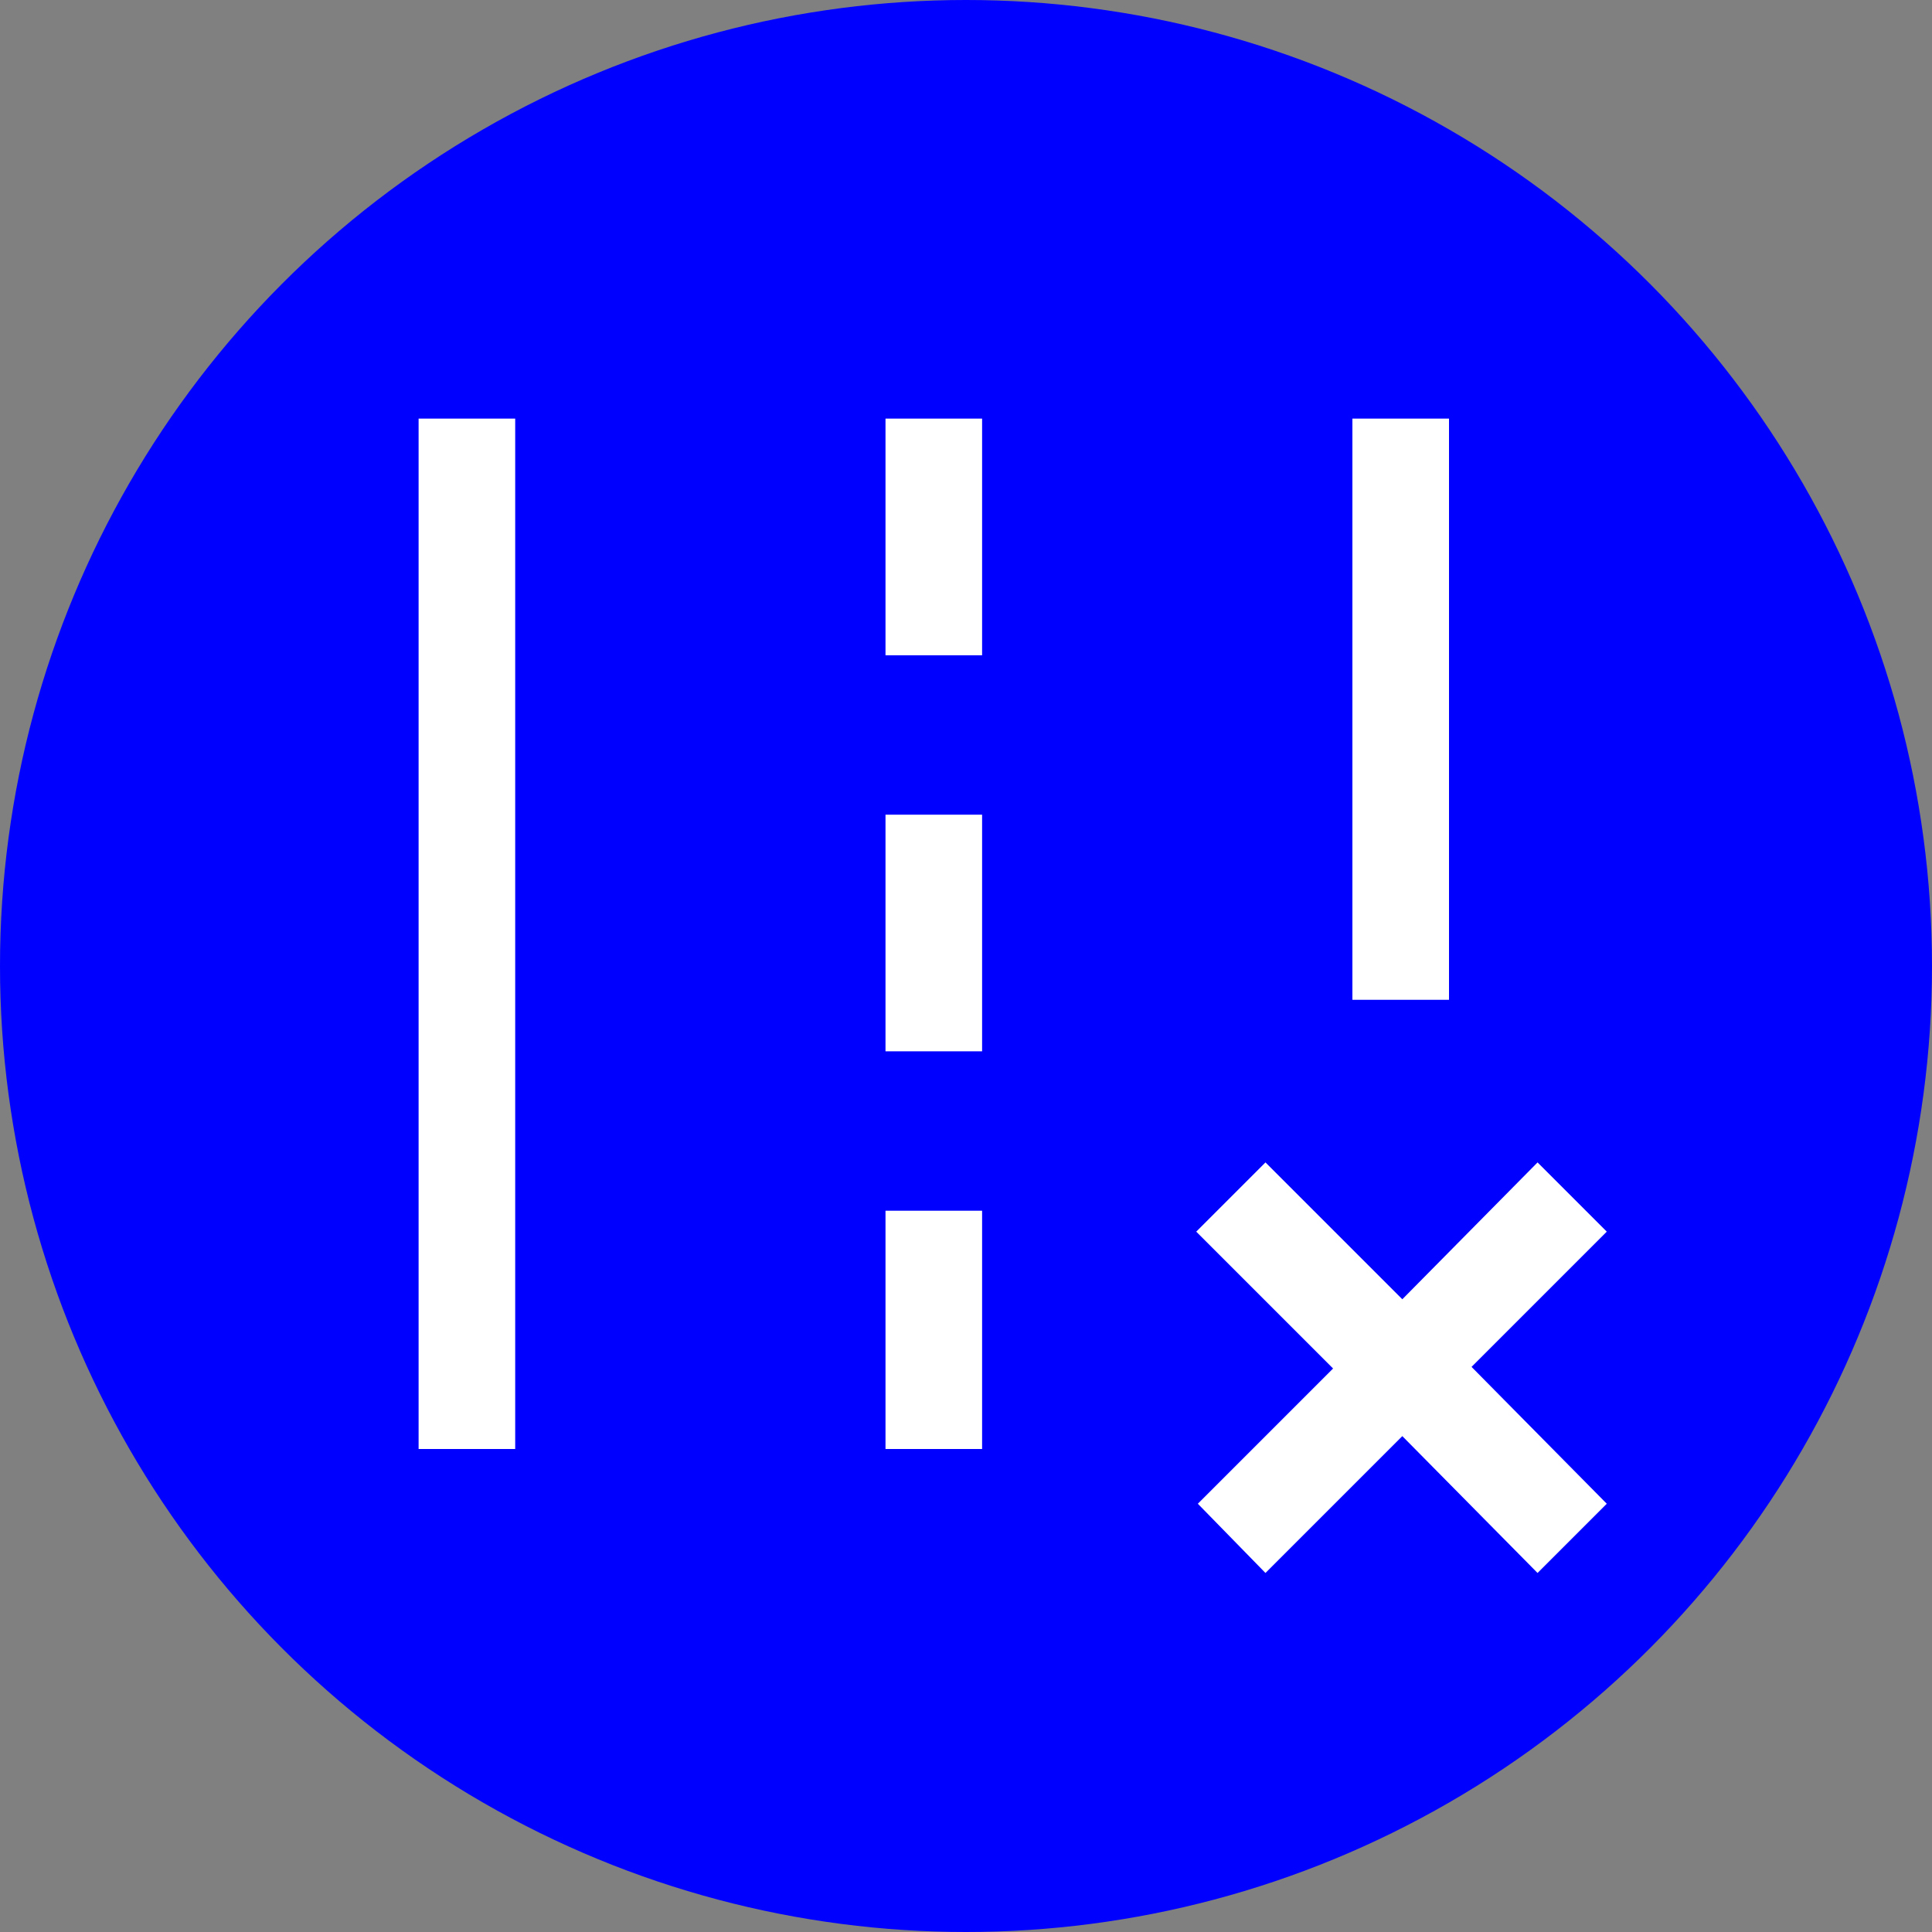 <svg xmlns="http://www.w3.org/2000/svg" height="24" width="24">
    <rect width="100%" height="100%" fill="#808080" stroke="none"/>
    <circle cx="12" cy="12" r="12" fill="#00F" />
 <path transform="translate(2,2), scale(0.4)" fill="white" d="M37 26.05V8h3v18.05ZM8 40V8h3v32Zm14.5-24.65V8h3v7.35Zm0 12.3V20.3h3v7.35Zm0 12.35v-7.4h3V40Zm9.7 1.7 4.2-4.2-4.25-4.25 2.15-2.15 4.25 4.25 4.2-4.25 2.15 2.15-4.2 4.2 4.2 4.25-2.15 2.15-4.2-4.25-4.25 4.25Z"/>
</svg>